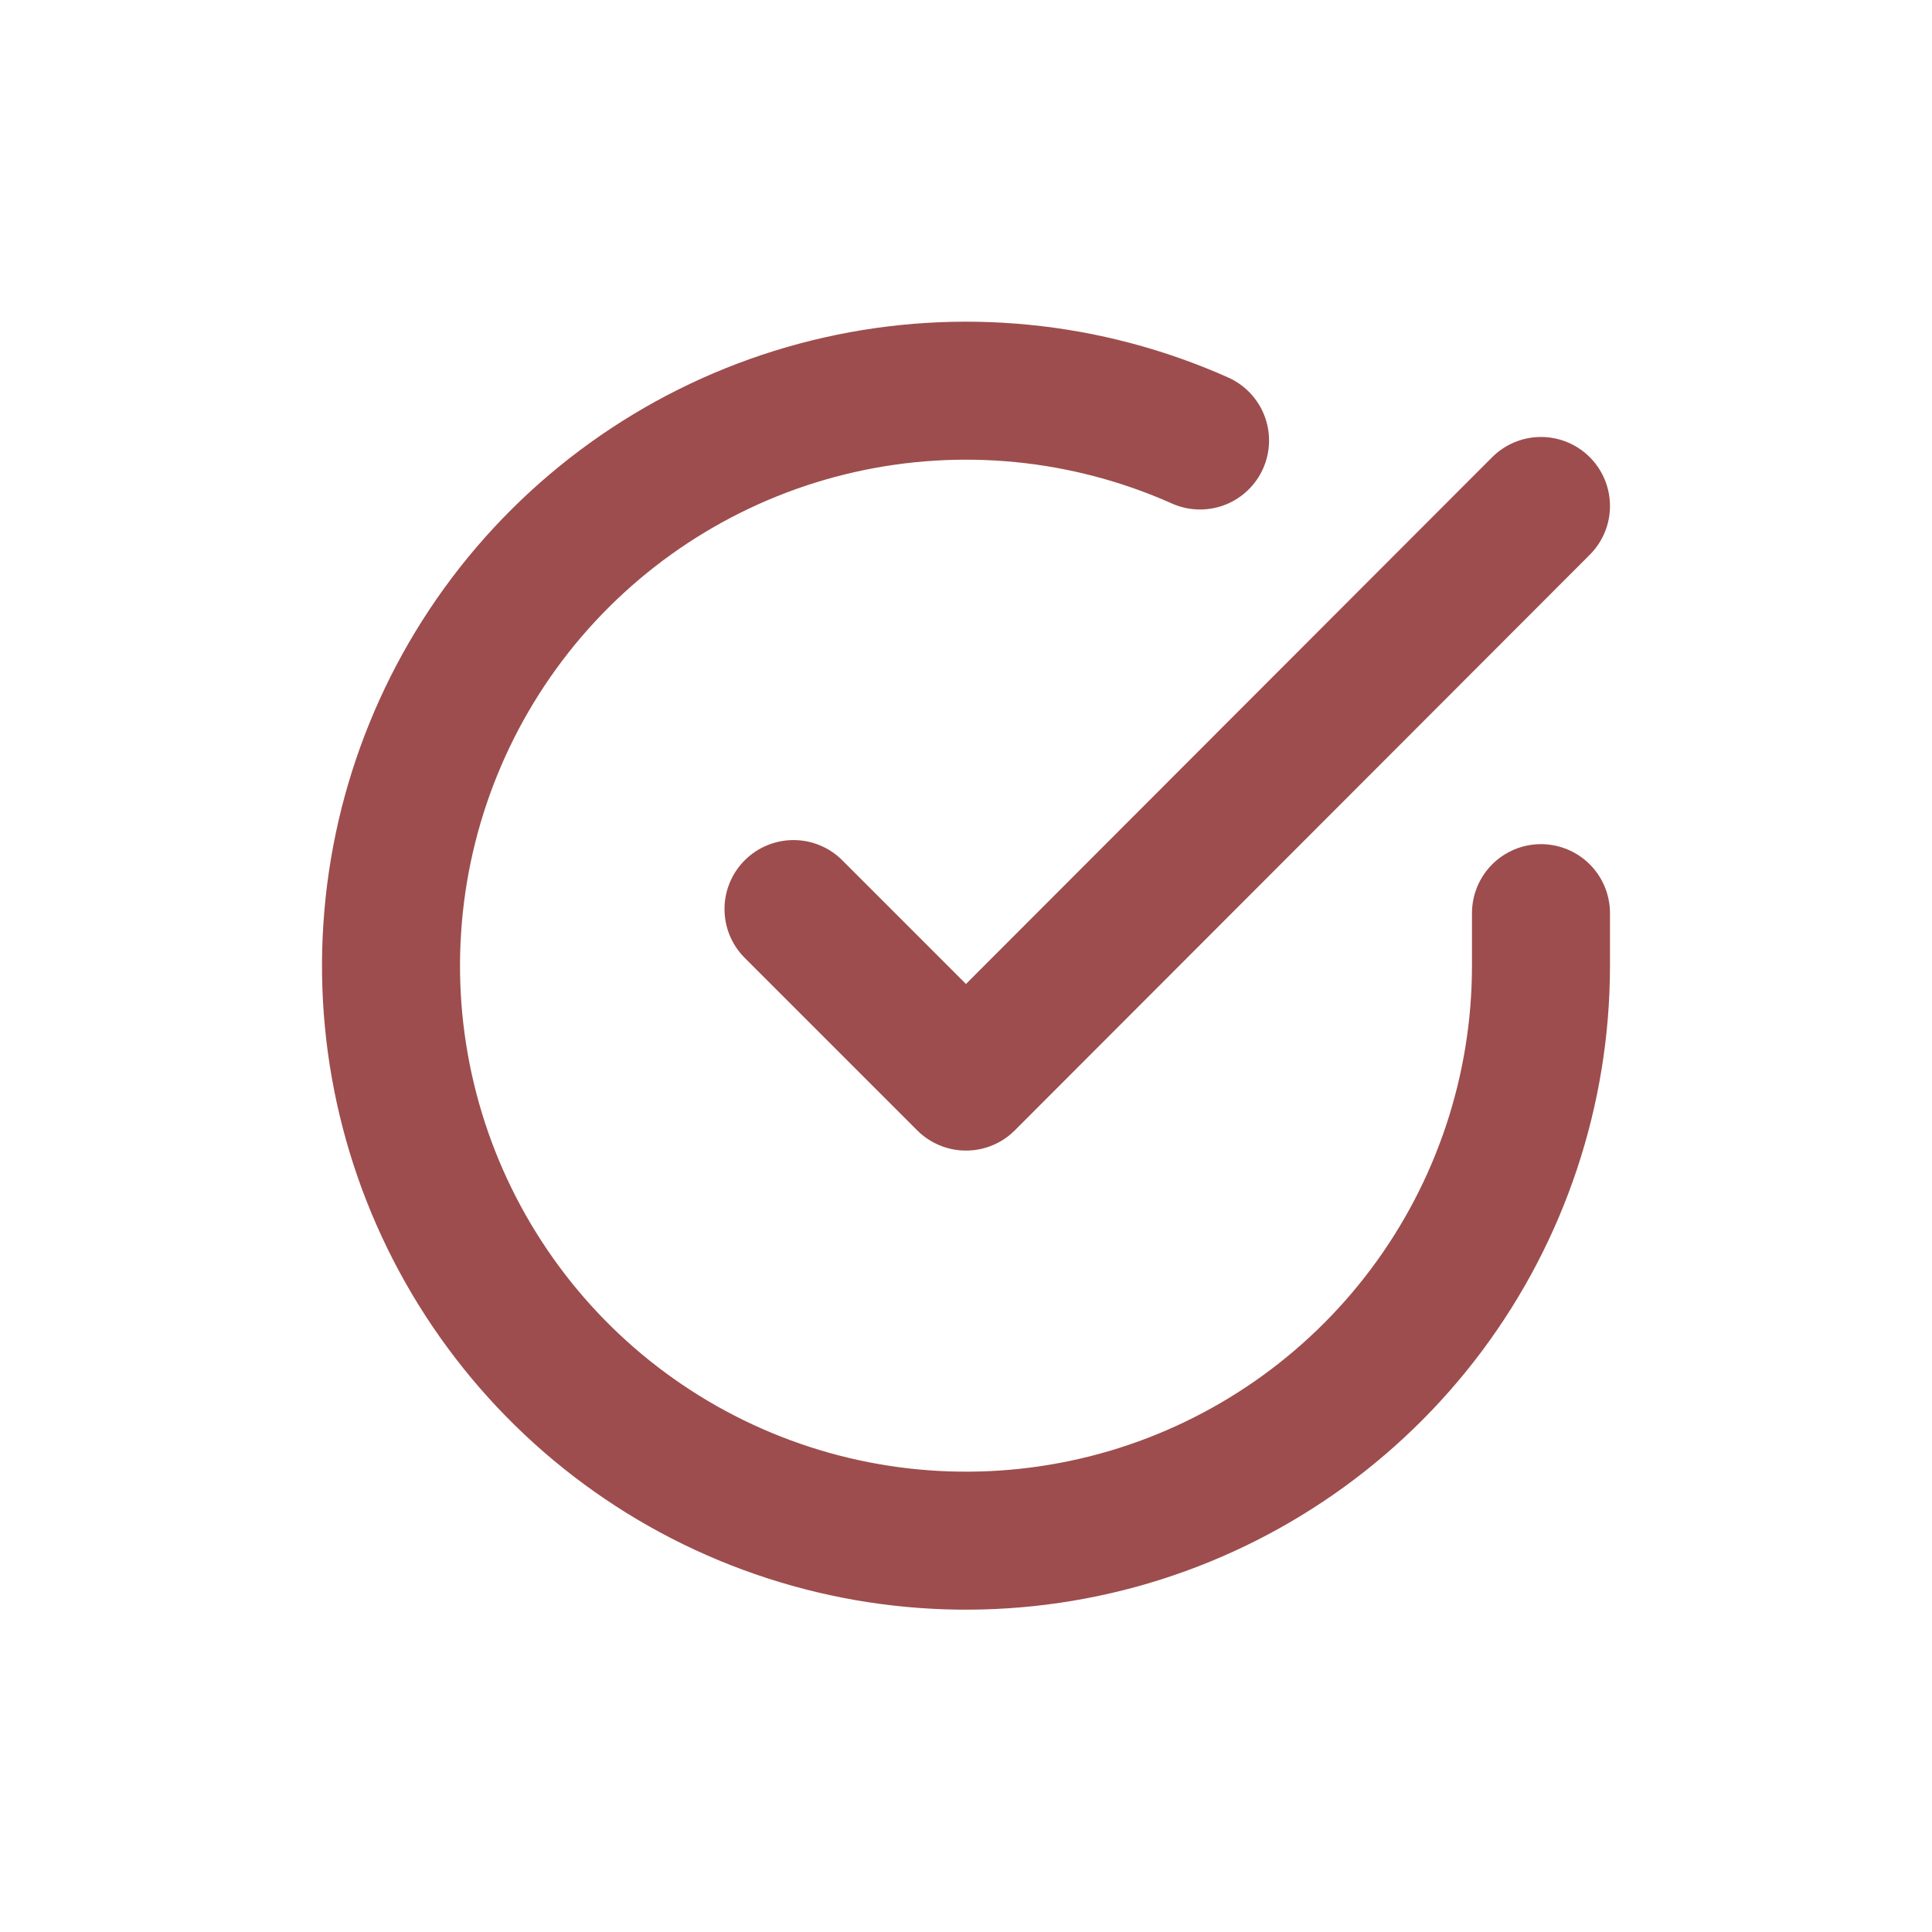 <svg width="28" height="28" viewBox="0 0 28 28" fill="none" xmlns="http://www.w3.org/2000/svg">
<g clip-path="url(#clip0_283_135)" filter="url(#filter0_d_283_135)">
<path d="M22.333 9.234V10C22.332 11.797 21.75 13.546 20.674 14.985C19.598 16.424 18.086 17.477 16.363 17.987C14.639 18.496 12.798 18.435 11.112 17.812C9.426 17.19 7.987 16.039 7.009 14.531C6.031 13.024 5.566 11.24 5.685 9.447C5.803 7.654 6.498 5.947 7.665 4.581C8.833 3.215 10.411 2.263 12.163 1.867C13.916 1.471 15.75 1.652 17.392 2.384" stroke="#9D4D4D" stroke-width="2" stroke-linecap="round" stroke-linejoin="round"/>
<path d="M22.333 3.333L14 11.675L11.5 9.175" stroke="#9D4D4D" stroke-width="2" stroke-linecap="round" stroke-linejoin="round"/>
</g>
<defs>
<filter id="filter0_d_283_135" x="0" y="0" width="28" height="28" filterUnits="userSpaceOnUse" color-interpolation-filters="sRGB">
<feFlood flood-opacity="0" result="BackgroundImageFix"/>
<feColorMatrix in="SourceAlpha" type="matrix" values="0 0 0 0 0 0 0 0 0 0 0 0 0 0 0 0 0 0 127 0" result="hardAlpha"/>
<feOffset dy="4"/>
<feGaussianBlur stdDeviation="2"/>
<feComposite in2="hardAlpha" operator="out"/>
<feColorMatrix type="matrix" values="0 0 0 0 0 0 0 0 0 0 0 0 0 0 0 0 0 0 0.25 0"/>
<feBlend mode="normal" in2="BackgroundImageFix" result="effect1_dropShadow_283_135"/>
<feBlend mode="normal" in="SourceGraphic" in2="effect1_dropShadow_283_135" result="shape"/>
</filter>
<clipPath id="clip0_283_135">
<rect width="20" height="20" fill="white" transform="translate(4)"/>
</clipPath>
</defs>
</svg>
